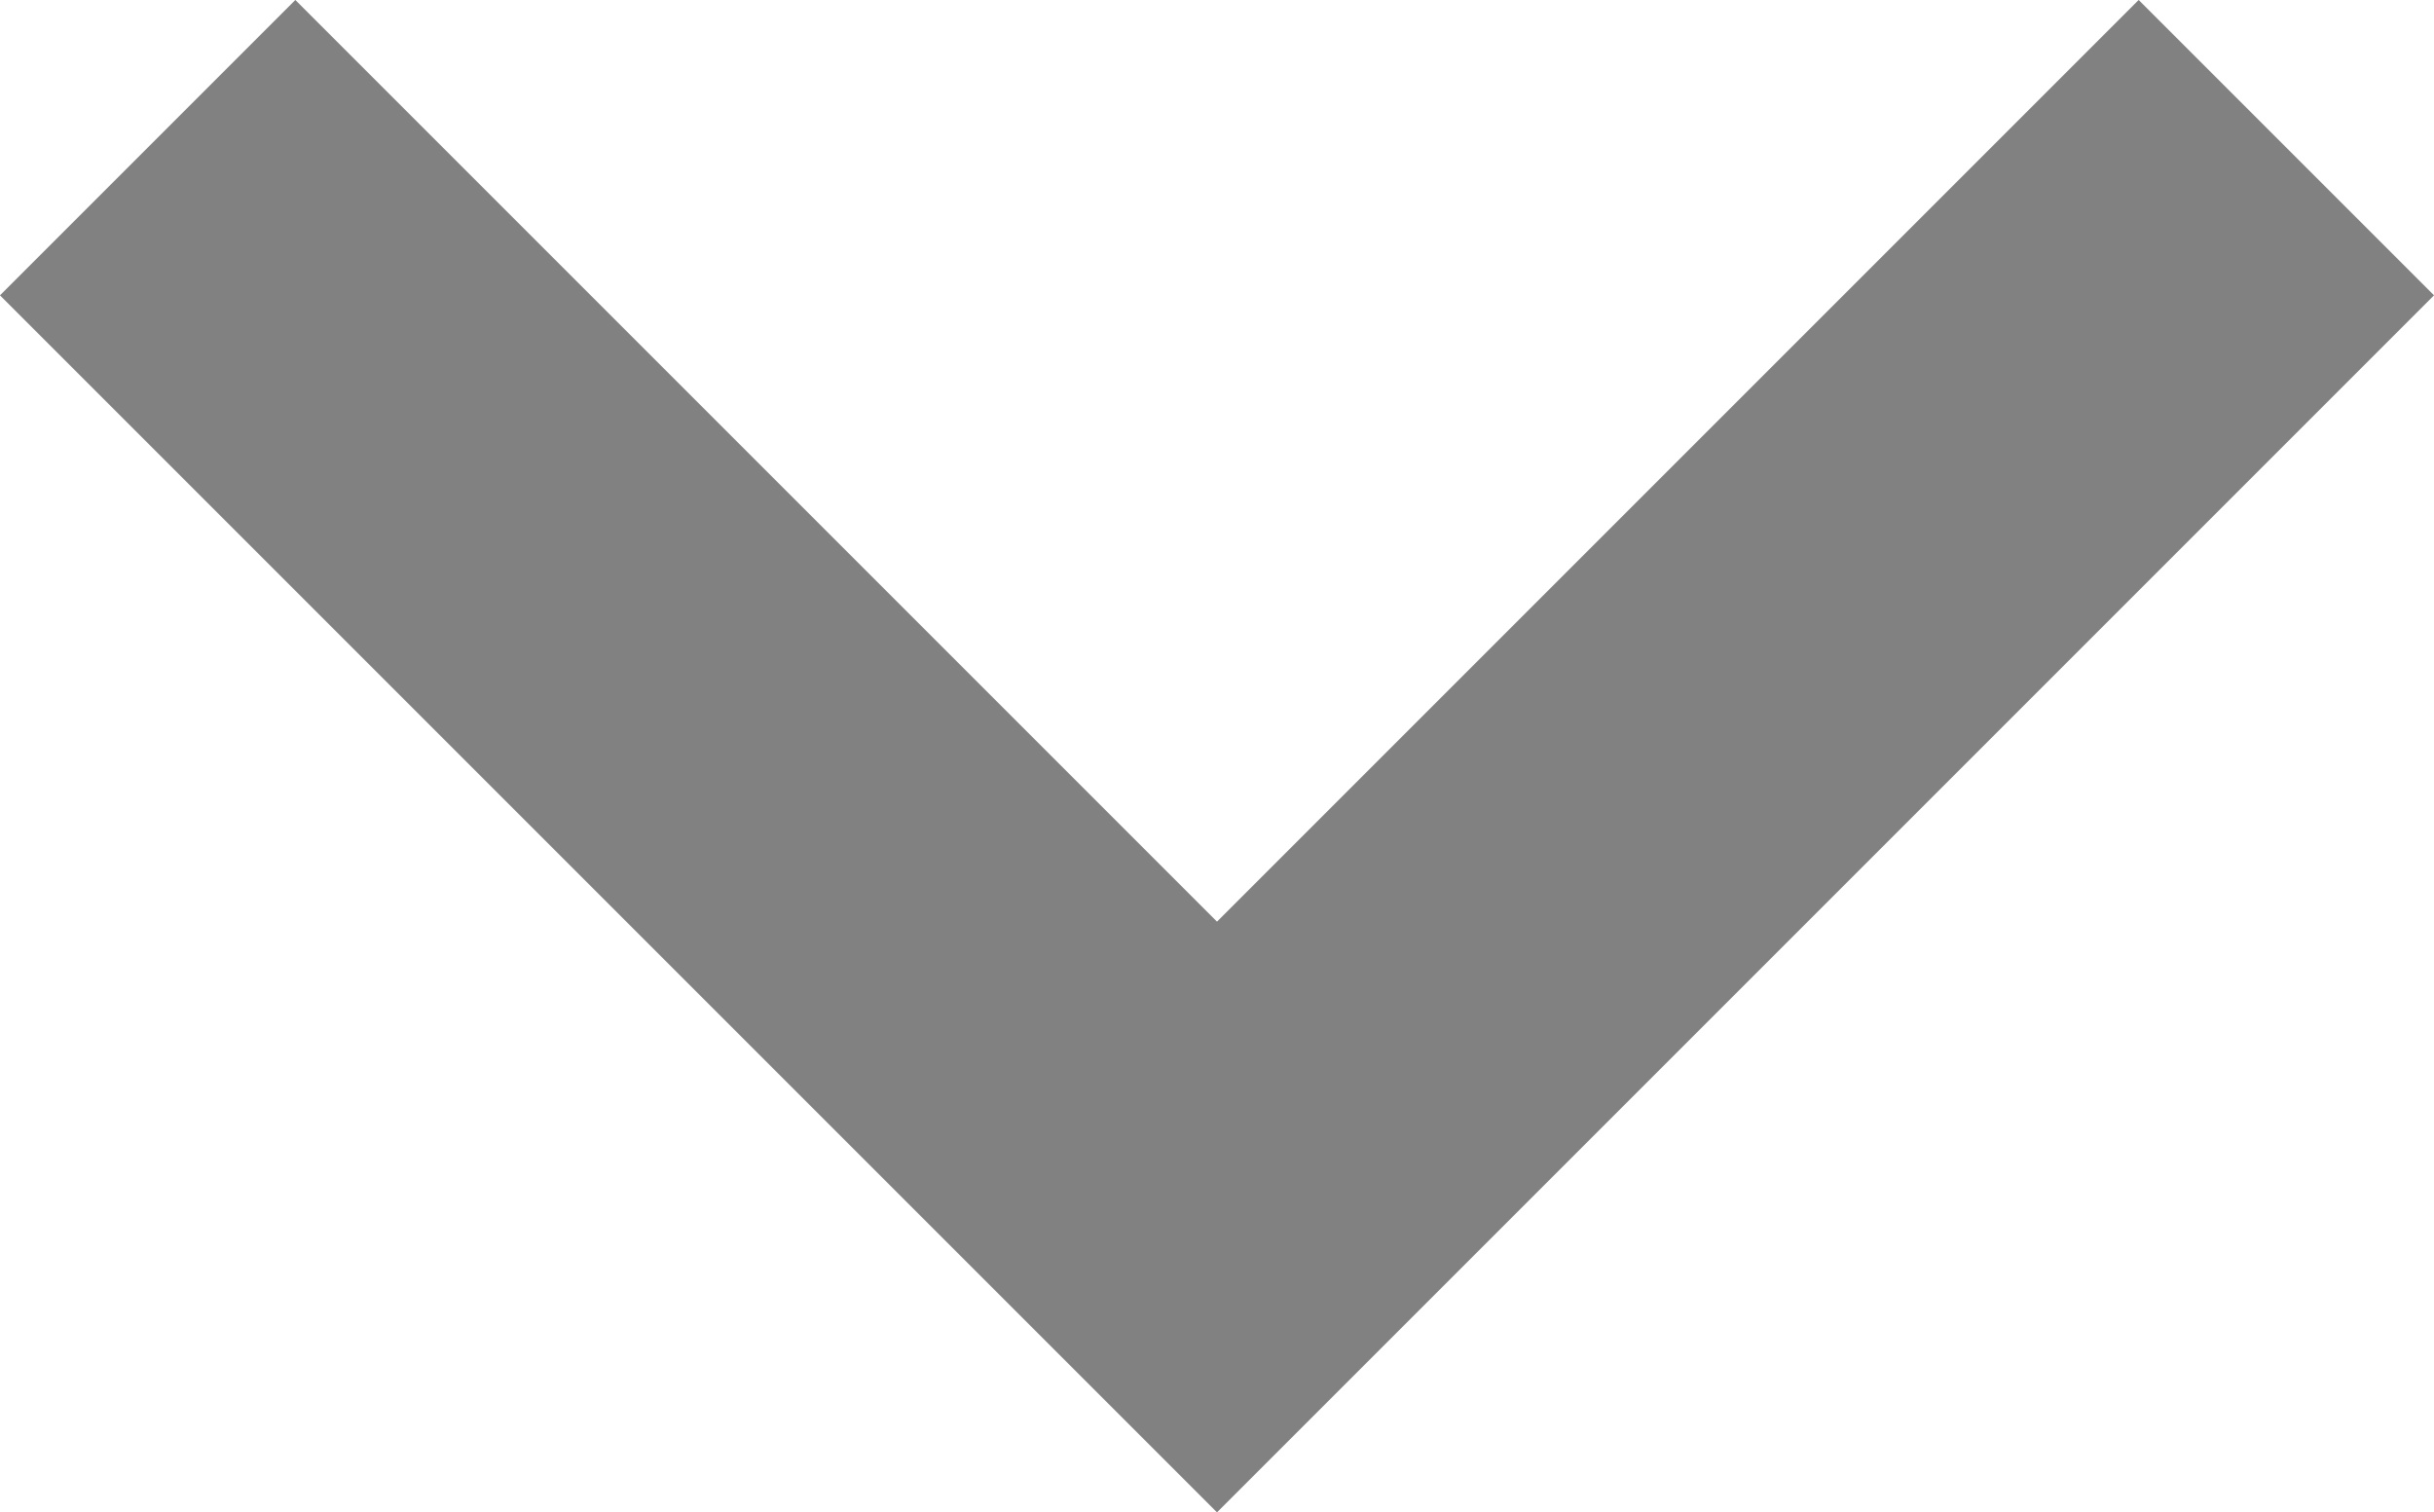 <svg xmlns="http://www.w3.org/2000/svg" width="11.654" height="7.241" viewBox="0 0 11.654 7.241">
    <path d="m772.781 1210.029 5.12 5.12-5.12 5.12" transform="rotate(90 996.525 224.451)" style="fill:none;stroke:#818181;stroke-width:2px"/>
</svg>
